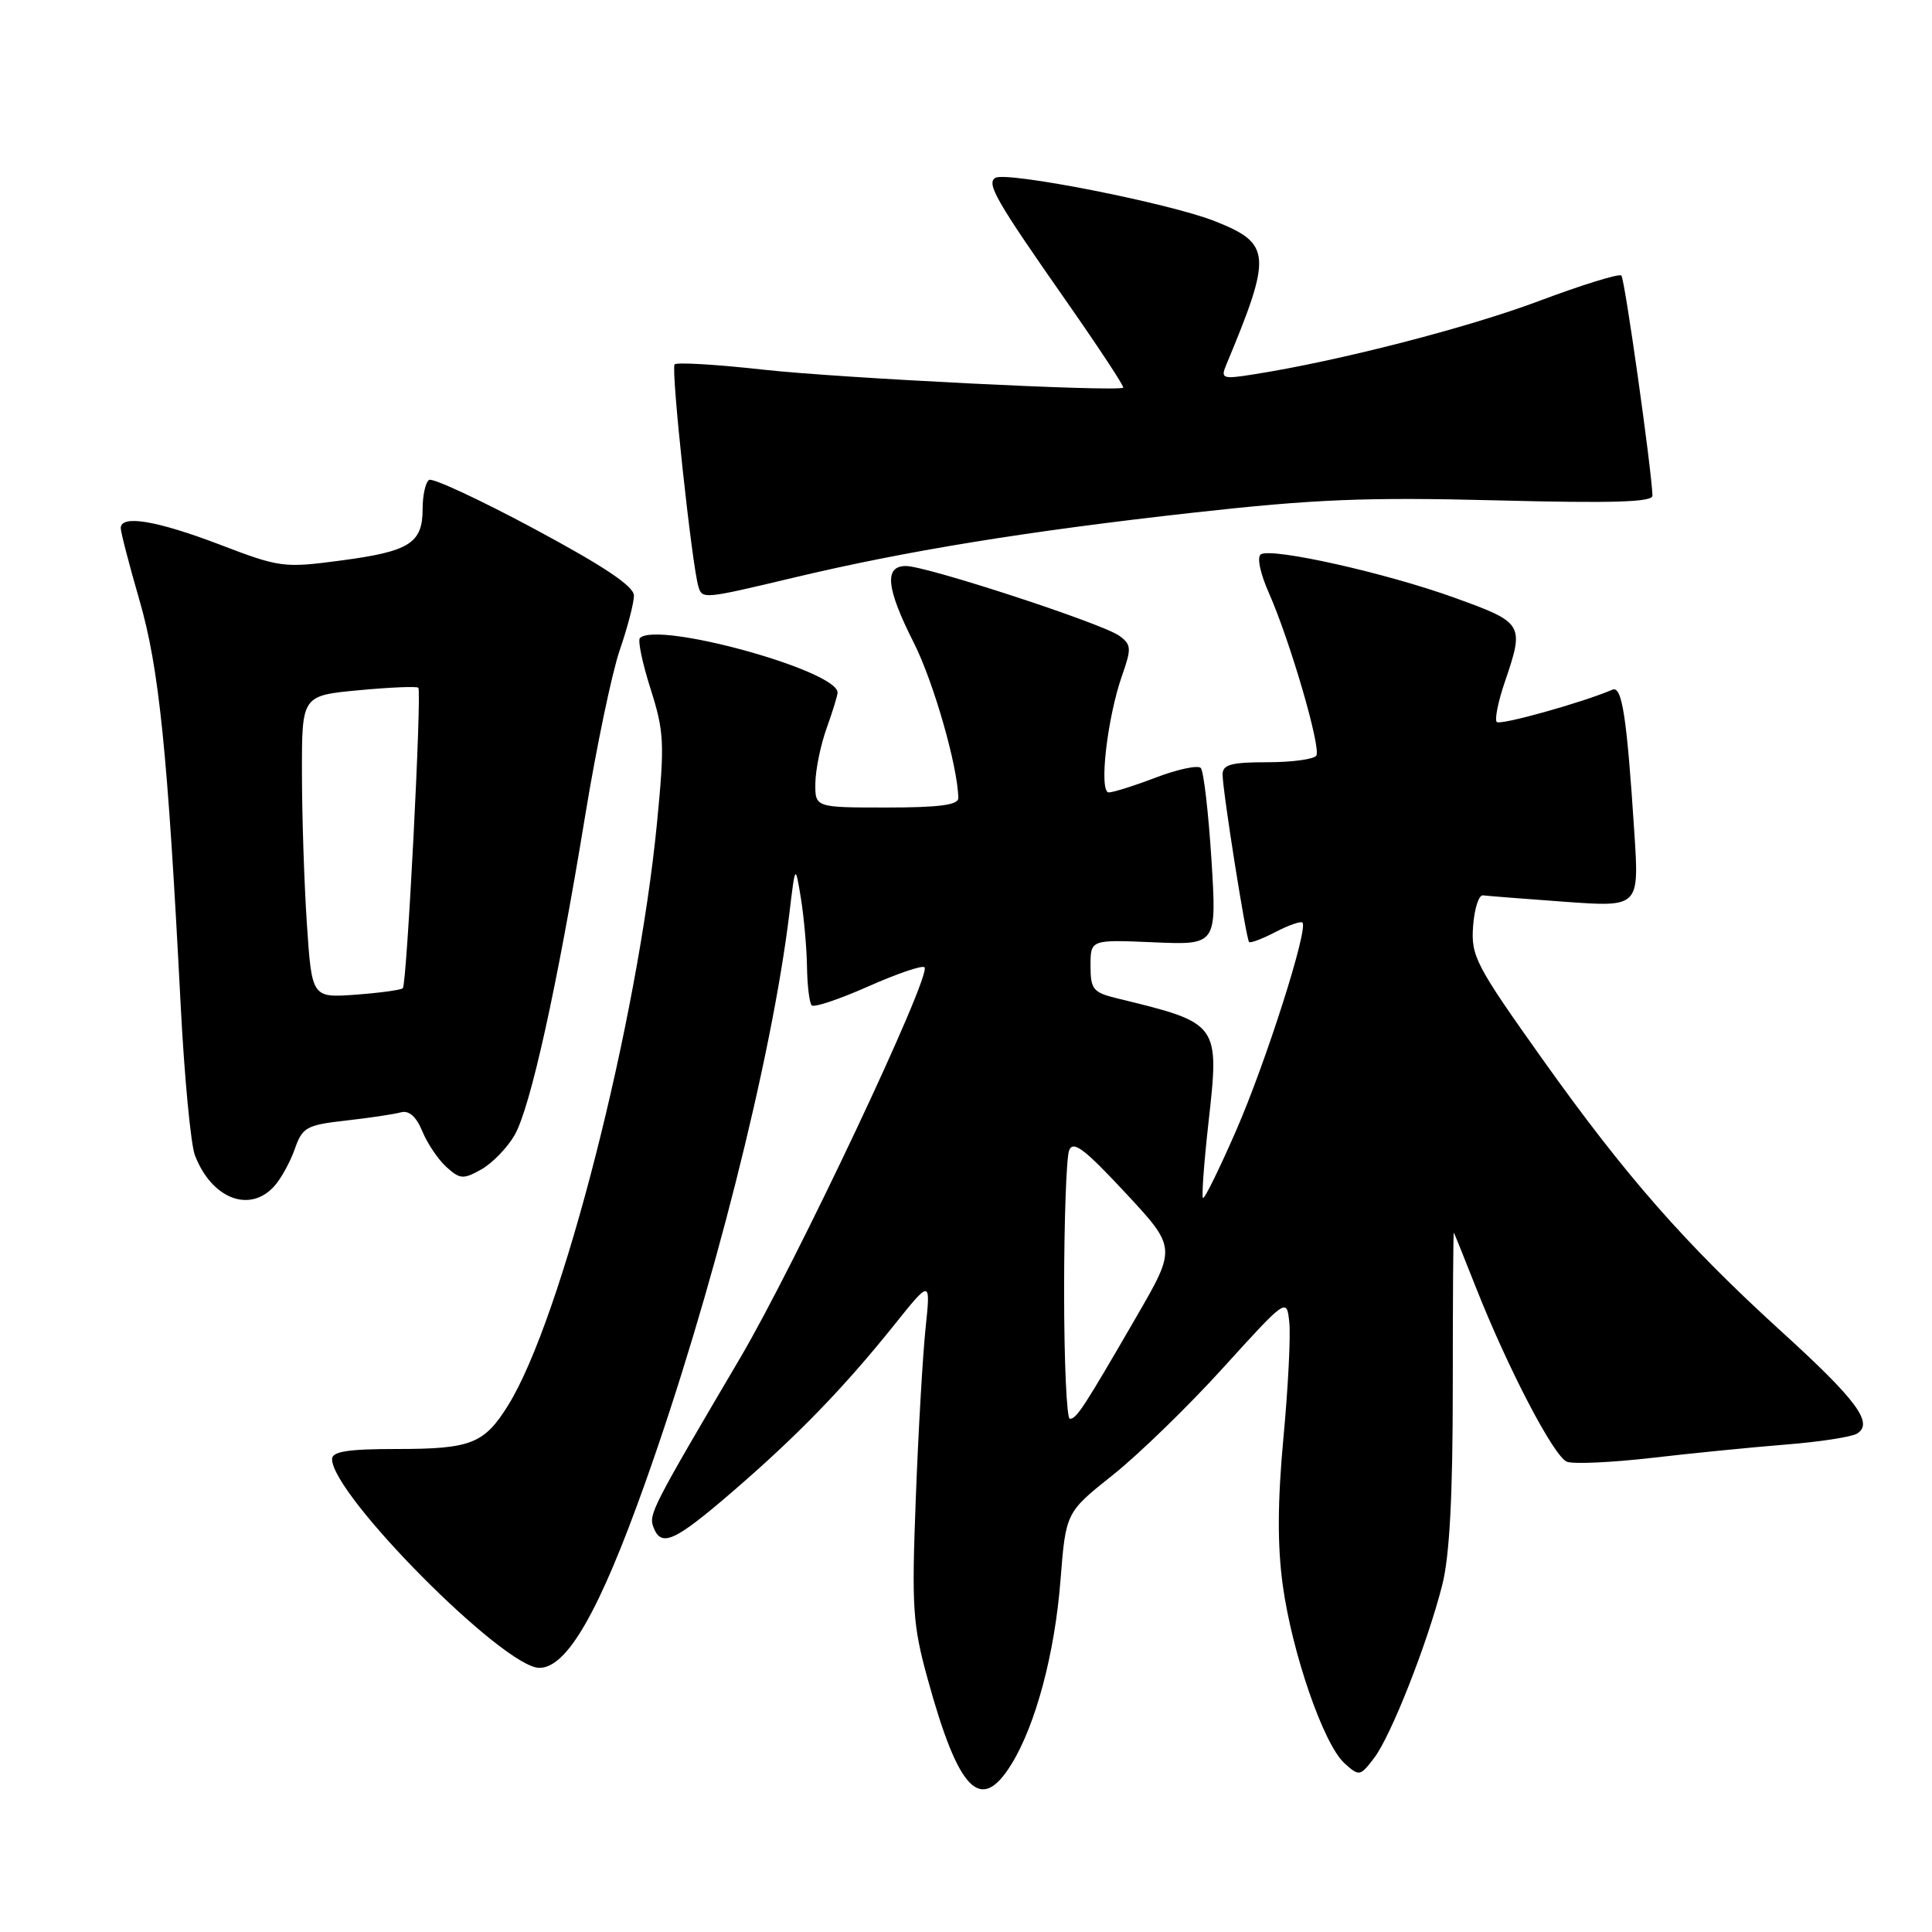 <?xml version="1.0" encoding="UTF-8" standalone="no"?>
<!DOCTYPE svg PUBLIC "-//W3C//DTD SVG 1.1//EN" "http://www.w3.org/Graphics/SVG/1.1/DTD/svg11.dtd" >
<svg xmlns="http://www.w3.org/2000/svg" xmlns:xlink="http://www.w3.org/1999/xlink" version="1.1" viewBox="0 0 256 256">
 <g >
 <path fill="currentColor"
d=" M 134.03 233.75 C 137.24 228.54 139.77 219.06 140.52 209.39 C 141.23 200.40 141.23 200.40 147.45 195.45 C 150.87 192.73 157.46 186.33 162.08 181.23 C 170.50 171.96 170.50 171.96 170.84 175.23 C 171.03 177.03 170.68 183.91 170.06 190.53 C 169.28 198.97 169.25 204.78 169.97 210.03 C 171.21 219.06 175.39 231.14 178.14 233.63 C 180.10 235.40 180.21 235.38 182.06 232.97 C 184.30 230.06 189.13 217.80 191.11 210.00 C 192.08 206.17 192.50 198.21 192.50 183.83 C 192.50 172.47 192.56 163.24 192.64 163.33 C 192.71 163.42 194.01 166.65 195.53 170.50 C 199.79 181.31 205.90 193.02 207.63 193.69 C 208.49 194.02 213.53 193.79 218.84 193.18 C 224.16 192.56 232.16 191.77 236.63 191.41 C 241.11 191.06 245.35 190.40 246.07 189.96 C 248.30 188.58 246.03 185.51 236.10 176.48 C 223.23 164.76 215.39 155.82 204.31 140.24 C 195.54 127.90 194.91 126.69 195.19 122.74 C 195.36 120.41 195.95 118.56 196.50 118.64 C 197.05 118.71 201.93 119.10 207.35 119.49 C 217.20 120.20 217.20 120.20 216.56 110.35 C 215.56 94.90 214.93 90.84 213.65 91.39 C 209.63 93.11 198.80 96.13 198.33 95.67 C 198.03 95.36 198.50 92.98 199.39 90.38 C 202.01 82.69 201.91 82.52 192.75 79.21 C 183.66 75.92 168.55 72.54 167.07 73.45 C 166.53 73.79 166.97 75.95 168.13 78.56 C 170.94 84.92 175.07 99.07 174.42 100.12 C 174.13 100.60 171.21 101.00 167.94 101.00 C 163.12 101.00 162.00 101.31 162.00 102.63 C 162.00 104.75 165.11 124.40 165.51 124.82 C 165.68 125.00 167.25 124.41 169.00 123.50 C 170.75 122.59 172.36 122.03 172.58 122.25 C 173.39 123.05 167.74 140.76 163.80 149.79 C 161.57 154.90 159.59 158.93 159.40 158.74 C 159.21 158.55 159.53 154.17 160.10 149.01 C 161.61 135.54 161.66 135.61 148.00 132.28 C 144.84 131.51 144.50 131.09 144.50 127.96 C 144.50 124.50 144.50 124.50 152.87 124.86 C 161.23 125.22 161.23 125.22 160.52 113.86 C 160.12 107.61 159.49 102.17 159.11 101.76 C 158.74 101.36 156.08 101.92 153.20 103.01 C 150.33 104.11 147.50 105.00 146.92 105.00 C 145.58 105.00 146.70 95.15 148.68 89.51 C 149.95 85.90 149.91 85.41 148.32 84.25 C 146.11 82.63 122.78 75.00 120.04 75.00 C 117.13 75.00 117.42 77.92 121.08 85.16 C 123.71 90.36 126.92 101.59 126.98 105.75 C 127.00 106.66 124.44 107.00 117.50 107.00 C 108.00 107.00 108.00 107.00 108.04 103.75 C 108.07 101.96 108.74 98.70 109.53 96.50 C 110.32 94.30 110.98 92.17 110.98 91.78 C 111.05 88.87 87.08 82.26 84.79 84.55 C 84.49 84.85 85.12 87.89 86.21 91.30 C 88.01 96.97 88.08 98.48 87.06 109.00 C 84.49 135.40 74.44 174.76 67.33 186.21 C 64.16 191.31 62.41 192.00 52.57 192.00 C 46.08 192.00 44.00 192.33 44.00 193.34 C 44.00 198.08 66.76 221.00 71.47 221.00 C 75.15 221.00 79.44 213.50 85.50 196.46 C 94.32 171.69 102.27 140.26 104.60 121.00 C 105.38 114.50 105.38 114.50 106.12 119.00 C 106.52 121.47 106.89 125.56 106.93 128.08 C 106.97 130.60 107.25 132.92 107.56 133.22 C 107.87 133.53 111.23 132.40 115.04 130.71 C 118.85 129.02 122.20 127.87 122.50 128.17 C 123.50 129.17 105.44 167.45 98.04 180.00 C 86.35 199.85 85.93 200.66 86.59 202.38 C 87.63 205.07 89.36 204.29 97.10 197.62 C 105.71 190.19 111.83 183.87 118.53 175.51 C 123.32 169.53 123.32 169.53 122.64 176.01 C 122.27 179.58 121.68 189.70 121.35 198.50 C 120.79 213.02 120.93 215.24 122.92 222.47 C 127.03 237.42 129.95 240.38 134.03 233.75 Z  M 36.33 157.19 C 37.24 156.19 38.46 153.96 39.06 152.25 C 40.07 149.37 40.60 149.07 45.83 148.48 C 48.95 148.13 52.23 147.64 53.12 147.39 C 54.19 147.10 55.15 147.94 55.96 149.90 C 56.63 151.53 58.07 153.66 59.16 154.64 C 60.95 156.26 61.39 156.29 63.77 154.96 C 65.22 154.14 67.20 152.11 68.17 150.44 C 70.27 146.84 73.82 130.79 77.54 108.07 C 79.02 99.04 81.08 89.18 82.11 86.17 C 83.15 83.15 84.00 79.89 84.00 78.92 C 84.00 77.69 80.08 75.06 70.86 70.11 C 63.63 66.23 57.33 63.30 56.86 63.59 C 56.39 63.88 56.00 65.61 56.00 67.44 C 56.00 71.98 54.27 73.07 45.18 74.27 C 37.60 75.28 37.08 75.21 29.09 72.15 C 20.74 68.97 16.00 68.18 16.00 69.98 C 16.00 70.53 17.12 74.84 18.49 79.57 C 21.08 88.51 22.21 99.55 23.93 133.00 C 24.42 142.62 25.28 151.67 25.83 153.09 C 28.04 158.83 33.07 160.79 36.33 157.19 Z  M 105.17 76.54 C 120.05 72.99 136.00 70.40 158.11 67.93 C 174.19 66.14 181.04 65.86 198.25 66.30 C 213.74 66.70 218.99 66.54 218.96 65.67 C 218.84 62.13 215.29 36.95 214.84 36.51 C 214.55 36.22 209.63 37.74 203.91 39.89 C 194.43 43.45 177.28 47.86 166.08 49.61 C 162.01 50.26 161.73 50.16 162.46 48.40 C 168.59 33.70 168.48 32.28 160.93 29.29 C 154.93 26.92 133.35 22.67 131.88 23.57 C 130.68 24.32 131.99 26.60 141.24 39.83 C 145.60 46.07 149.02 51.26 148.83 51.37 C 147.93 51.93 111.08 50.09 101.22 48.99 C 95.01 48.30 89.69 47.98 89.39 48.28 C 88.87 48.79 91.69 74.99 92.55 77.75 C 93.06 79.40 93.21 79.39 105.17 76.54 Z  M 141.00 171.08 C 141.00 161.78 141.30 153.39 141.66 152.45 C 142.18 151.08 143.65 152.18 149.10 158.03 C 155.88 165.32 155.88 165.32 150.62 174.41 C 143.57 186.58 142.65 188.00 141.76 188.00 C 141.34 188.00 141.00 180.39 141.00 171.08 Z  M 40.66 122.36 C 40.30 116.94 40.01 107.93 40.01 102.34 C 40.00 92.17 40.00 92.17 47.54 91.46 C 51.69 91.07 55.25 90.92 55.43 91.13 C 55.91 91.64 53.91 130.39 53.38 130.94 C 53.15 131.18 50.34 131.56 47.14 131.80 C 41.32 132.22 41.32 132.22 40.66 122.36 Z "/>
</g>
</svg>